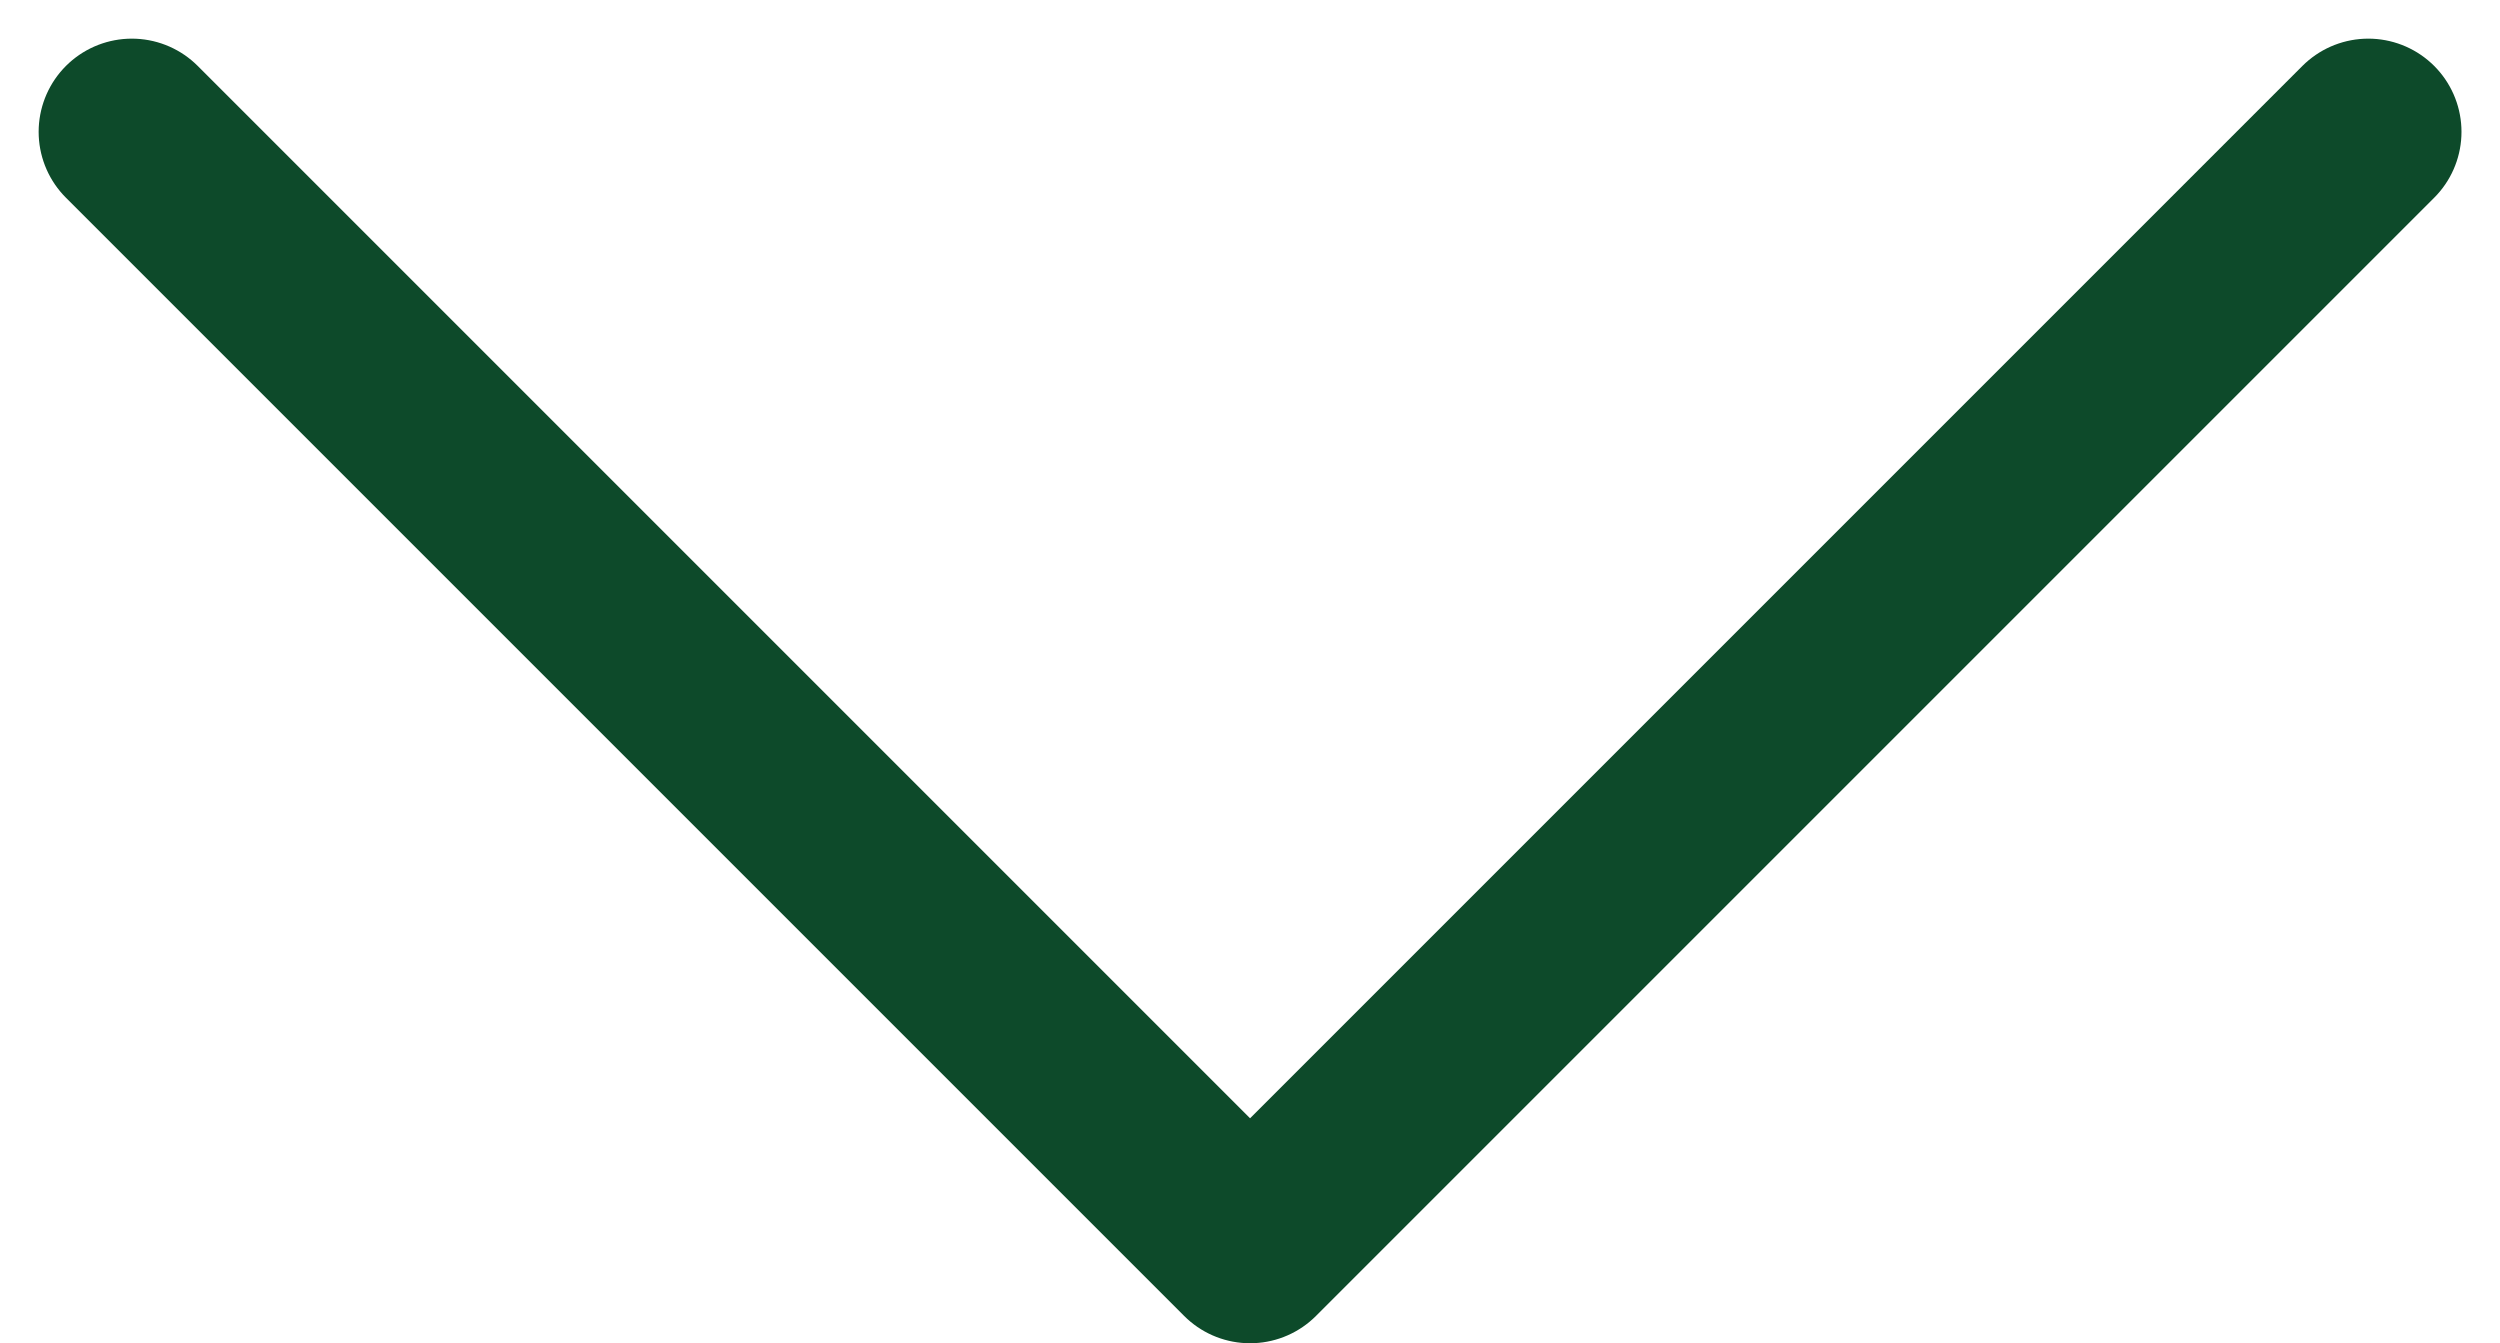<svg xmlns="http://www.w3.org/2000/svg" width="20.121" height="10.811" viewBox="0 0 20.121 10.811">
    <g>
        <path fill="none" stroke="#0d4a2a" stroke-linecap="round" stroke-linejoin="round" stroke-miterlimit="10" stroke-width="1.5px" d="M0 0l9 9-9 9" transform="translate(1.061 1.061) translate(18 0) rotate(90)"/>
    </g>
</svg>
